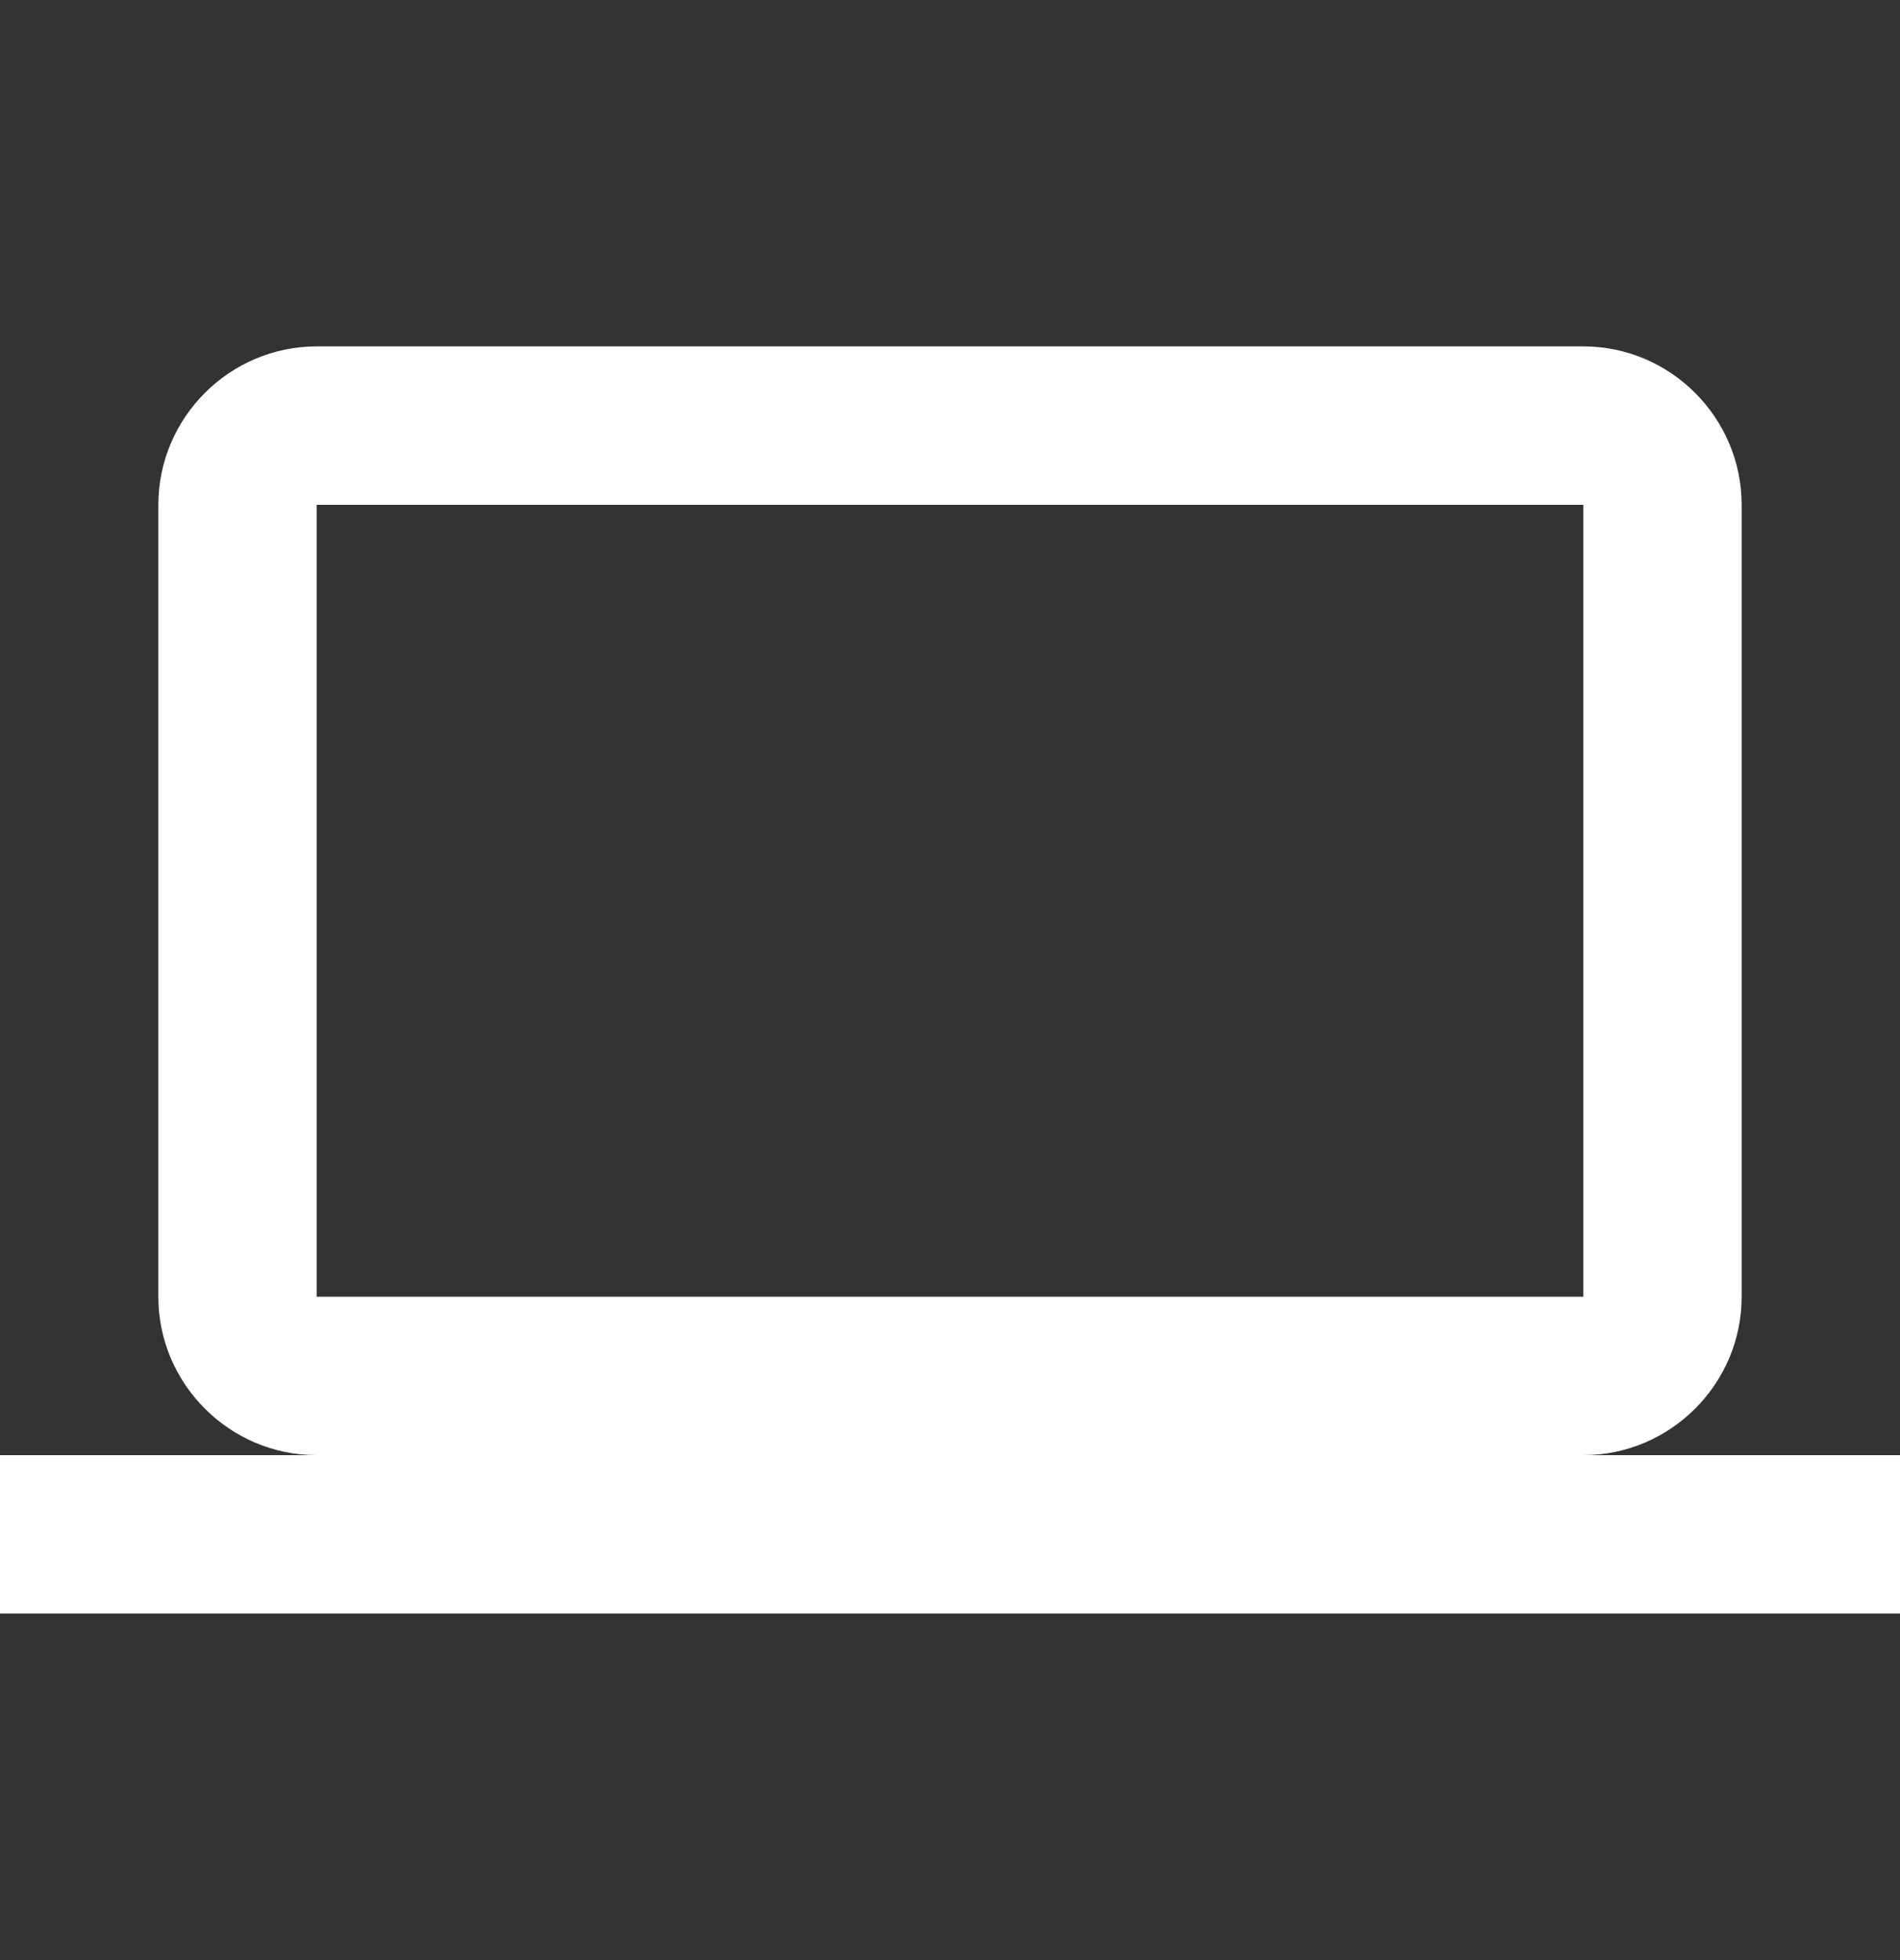 <svg width="32" height="33" viewBox="0 0 32 33" fill="none" xmlns="http://www.w3.org/2000/svg">
<rect x="0" y="0" width="32" height="33" fill="#333333" stroke="none"/>
<path d="M26.667 24.499C28.133 24.499 29.333 23.299 29.333 21.832V8.499C29.333 7.032 28.133 5.832 26.667 5.832H5.333C3.867 5.832 2.667 7.032 2.667 8.499V21.832C2.667 23.299 3.867 24.499 5.333 24.499H0V27.165H32V24.499H26.667ZM5.333 8.499H26.667V21.832H5.333V8.499Z" fill="white"/>
</svg>
